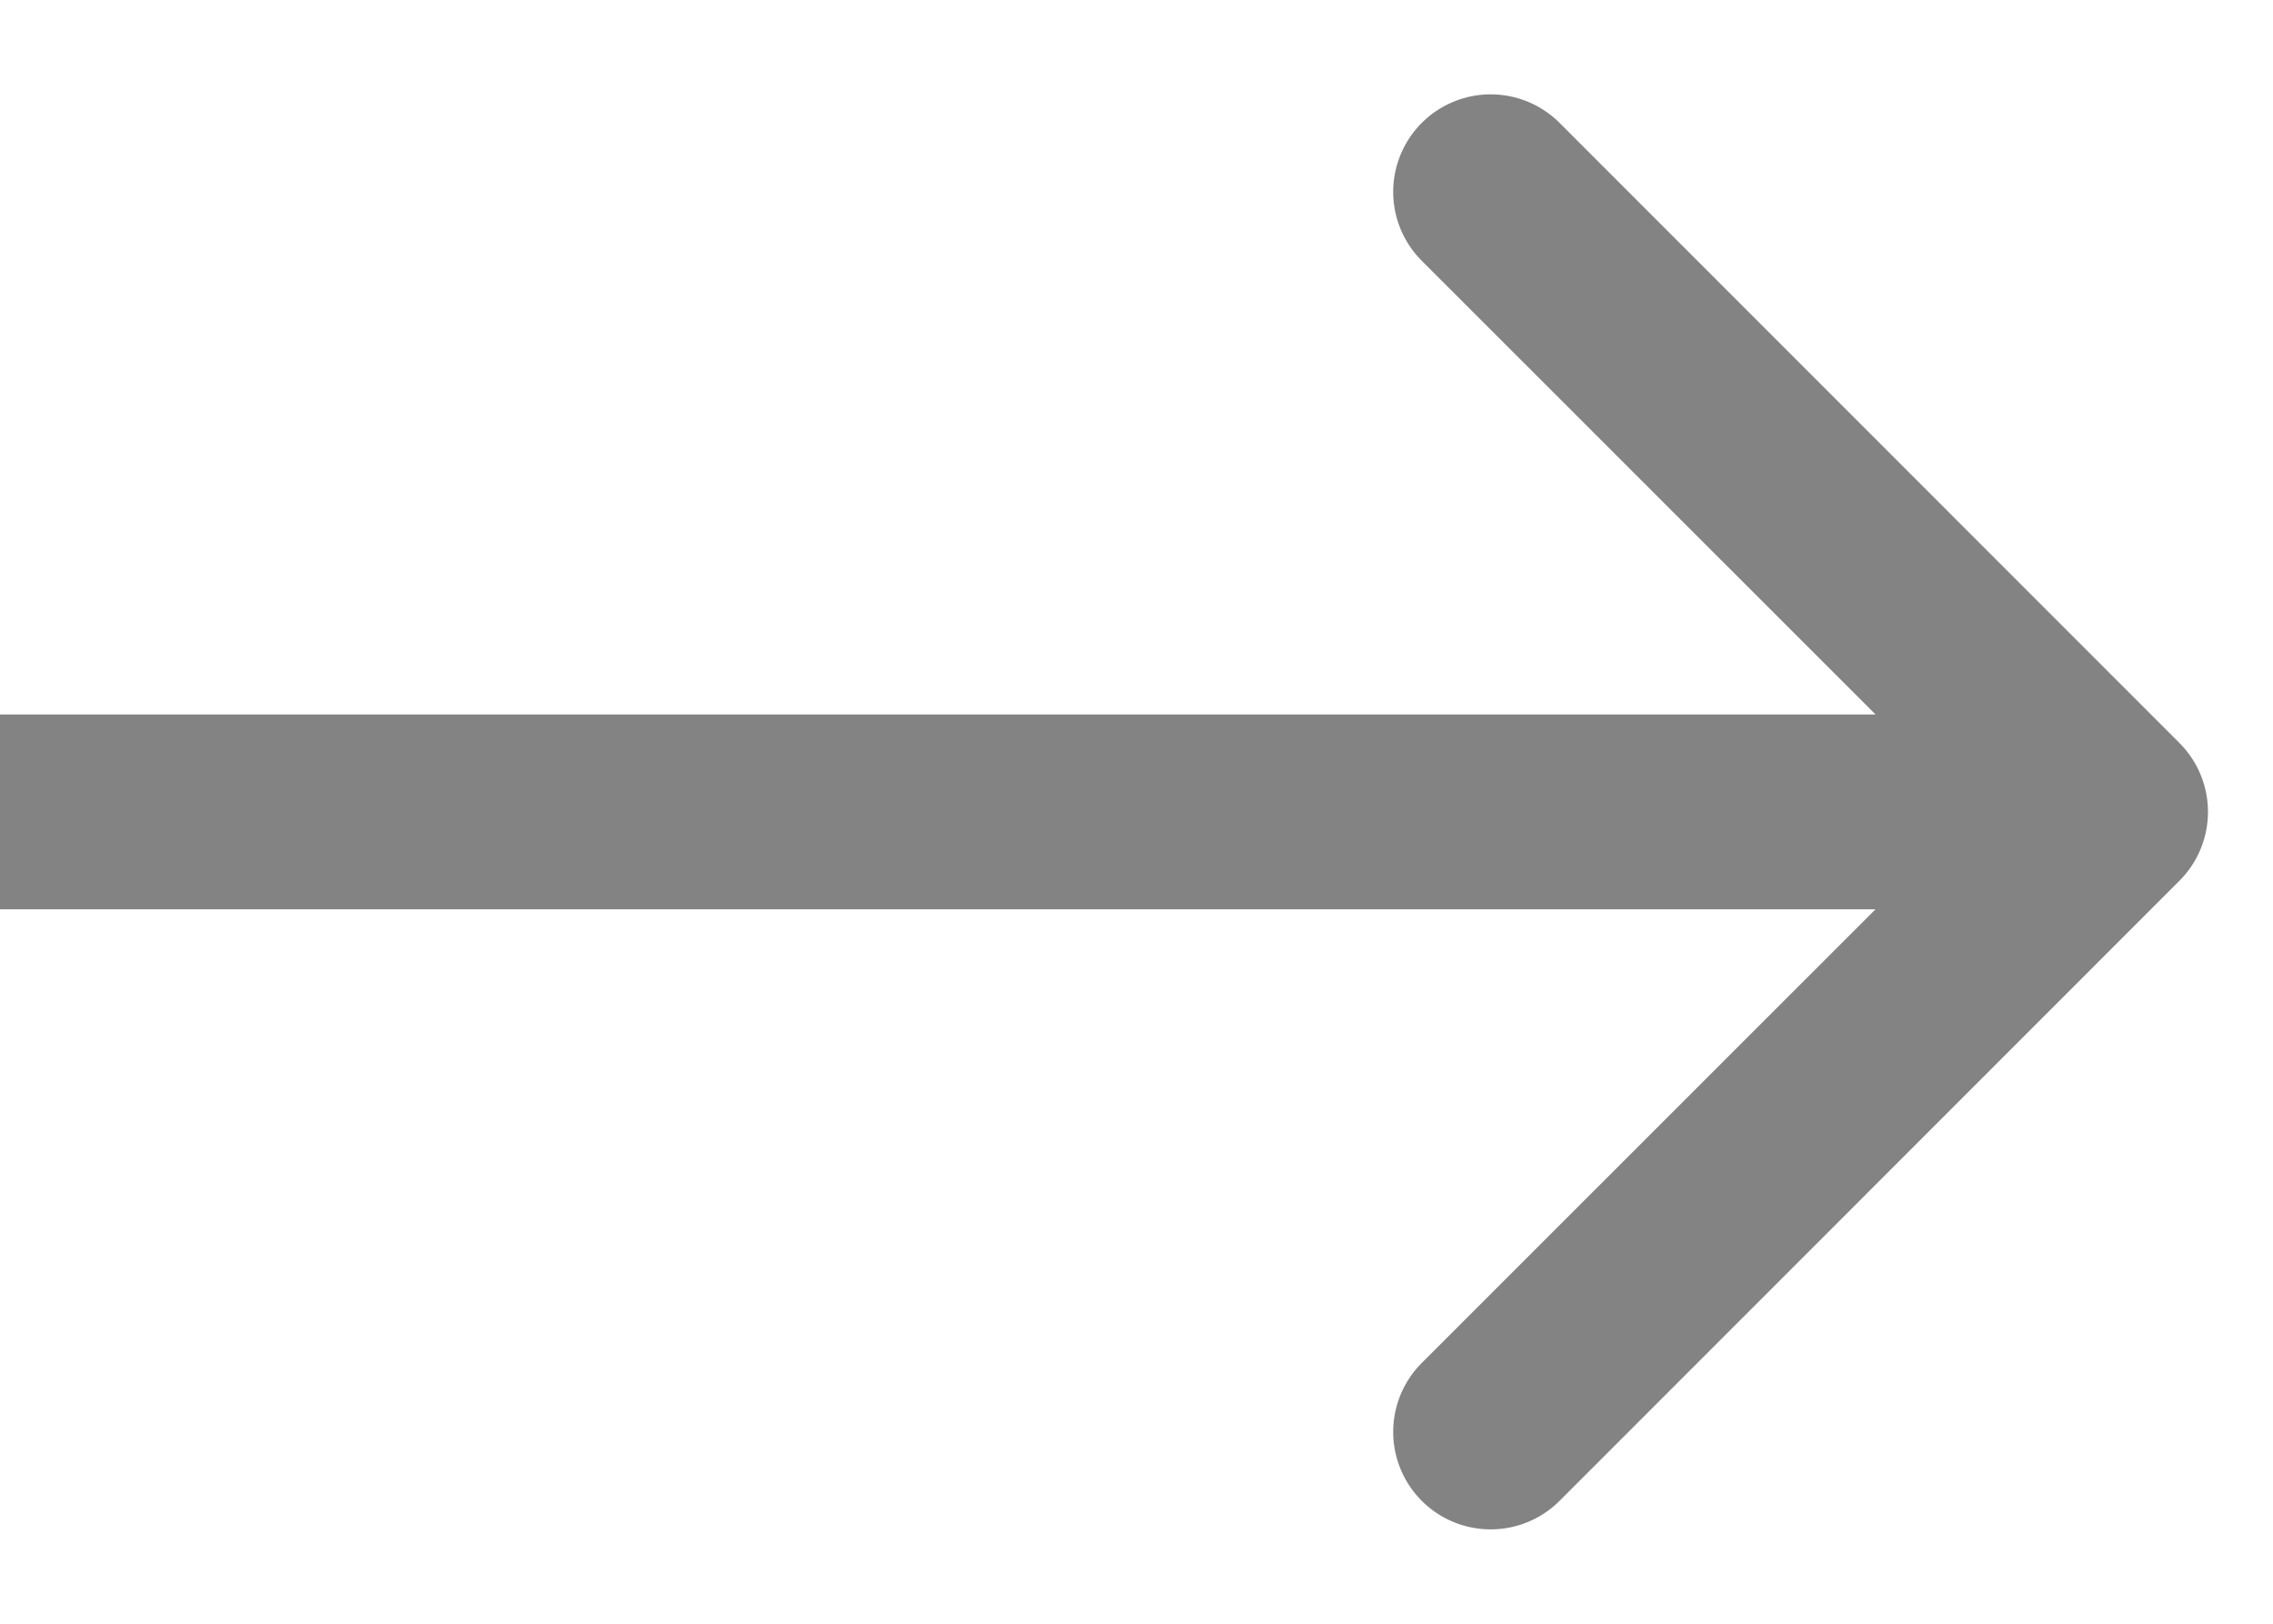 <svg width="14" height="10" fill="none" xmlns="http://www.w3.org/2000/svg"><path d="M13.424 5.424a.6.6 0 000-.848L9.606.757a.6.6 0 00-.849.849L12.152 5 8.757 8.394a.6.6 0 10.849.849l3.818-3.819zM0 5.6h13V4.4H0v1.2z" fill="#838383"/></svg>